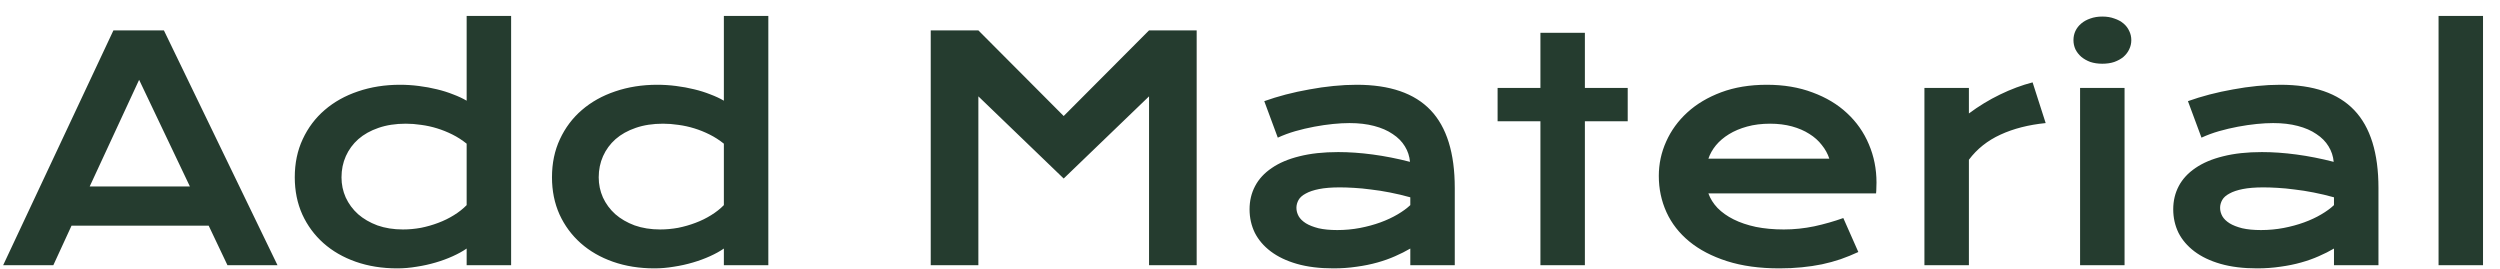 <svg width="130" height="14" viewBox="0 0 130 14" fill="none" xmlns="http://www.w3.org/2000/svg">
<path d="M5.898 1.58H8.523L14.43 13.791H11.828L10.852 11.736H3.719L2.773 13.791H0.164L5.898 1.58ZM9.875 9.697L7.234 4.15L4.664 9.697H9.875ZM15.328 9.221C15.328 8.486 15.466 7.825 15.742 7.236C16.018 6.643 16.398 6.137 16.883 5.721C17.372 5.299 17.951 4.976 18.617 4.752C19.289 4.523 20.016 4.408 20.797 4.408C21.13 4.408 21.458 4.429 21.781 4.471C22.109 4.512 22.422 4.57 22.719 4.643C23.021 4.715 23.302 4.804 23.562 4.908C23.828 5.007 24.062 5.117 24.266 5.236V0.83H26.578V13.791H24.266V12.924C24.062 13.065 23.823 13.197 23.547 13.322C23.271 13.447 22.974 13.557 22.656 13.65C22.338 13.744 22.008 13.817 21.664 13.869C21.326 13.926 20.99 13.955 20.656 13.955C19.875 13.955 19.156 13.841 18.5 13.611C17.849 13.382 17.289 13.059 16.82 12.643C16.352 12.226 15.984 11.729 15.719 11.15C15.458 10.567 15.328 9.924 15.328 9.221ZM17.758 9.221C17.758 9.59 17.831 9.939 17.977 10.268C18.128 10.596 18.341 10.885 18.617 11.135C18.898 11.38 19.234 11.575 19.625 11.721C20.021 11.861 20.463 11.932 20.953 11.932C21.266 11.932 21.578 11.903 21.891 11.846C22.203 11.783 22.503 11.697 22.789 11.588C23.081 11.479 23.352 11.346 23.602 11.19C23.857 11.033 24.078 10.859 24.266 10.666V7.471C24.031 7.283 23.784 7.124 23.523 6.994C23.263 6.864 22.997 6.757 22.727 6.674C22.456 6.59 22.182 6.531 21.906 6.494C21.63 6.452 21.362 6.432 21.102 6.432C20.57 6.432 20.096 6.505 19.68 6.65C19.268 6.791 18.919 6.986 18.633 7.236C18.352 7.486 18.135 7.781 17.984 8.119C17.833 8.458 17.758 8.825 17.758 9.221ZM28.703 9.221C28.703 8.486 28.841 7.825 29.117 7.236C29.393 6.643 29.773 6.137 30.258 5.721C30.747 5.299 31.326 4.976 31.992 4.752C32.664 4.523 33.391 4.408 34.172 4.408C34.505 4.408 34.833 4.429 35.156 4.471C35.484 4.512 35.797 4.57 36.094 4.643C36.396 4.715 36.677 4.804 36.938 4.908C37.203 5.007 37.438 5.117 37.641 5.236V0.83H39.953V13.791H37.641V12.924C37.438 13.065 37.198 13.197 36.922 13.322C36.646 13.447 36.349 13.557 36.031 13.65C35.714 13.744 35.383 13.817 35.039 13.869C34.7 13.926 34.365 13.955 34.031 13.955C33.25 13.955 32.531 13.841 31.875 13.611C31.224 13.382 30.664 13.059 30.195 12.643C29.727 12.226 29.359 11.729 29.094 11.15C28.833 10.567 28.703 9.924 28.703 9.221ZM31.133 9.221C31.133 9.59 31.206 9.939 31.352 10.268C31.503 10.596 31.716 10.885 31.992 11.135C32.273 11.38 32.609 11.575 33 11.721C33.396 11.861 33.839 11.932 34.328 11.932C34.641 11.932 34.953 11.903 35.266 11.846C35.578 11.783 35.878 11.697 36.164 11.588C36.456 11.479 36.727 11.346 36.977 11.19C37.232 11.033 37.453 10.859 37.641 10.666V7.471C37.406 7.283 37.159 7.124 36.898 6.994C36.638 6.864 36.372 6.757 36.102 6.674C35.831 6.59 35.557 6.531 35.281 6.494C35.005 6.452 34.737 6.432 34.477 6.432C33.945 6.432 33.471 6.505 33.055 6.65C32.643 6.791 32.294 6.986 32.008 7.236C31.727 7.486 31.51 7.781 31.359 8.119C31.208 8.458 31.133 8.825 31.133 9.221ZM48.398 1.58H50.875L55.312 6.033L59.75 1.58H62.227V13.791H59.75V5.01L55.312 9.283L50.875 5.01V13.791H48.398V1.58ZM64.977 10.885C64.977 10.442 65.073 10.038 65.266 9.674C65.458 9.309 65.747 8.997 66.133 8.736C66.518 8.471 66.997 8.268 67.57 8.127C68.148 7.981 68.82 7.908 69.586 7.908C70.154 7.908 70.75 7.95 71.375 8.033C72.005 8.117 72.654 8.244 73.32 8.416C73.294 8.124 73.206 7.856 73.055 7.611C72.904 7.361 72.693 7.148 72.422 6.971C72.156 6.788 71.833 6.648 71.453 6.549C71.078 6.45 70.651 6.4 70.172 6.4C69.912 6.4 69.625 6.416 69.312 6.447C69 6.479 68.677 6.525 68.344 6.588C68.01 6.65 67.68 6.729 67.352 6.822C67.029 6.916 66.727 7.028 66.445 7.158L65.742 5.26C66.091 5.135 66.463 5.02 66.859 4.916C67.26 4.812 67.669 4.723 68.086 4.65C68.503 4.572 68.919 4.512 69.336 4.471C69.753 4.429 70.156 4.408 70.547 4.408C72.271 4.408 73.552 4.848 74.391 5.729C75.229 6.609 75.648 7.958 75.648 9.775V13.791H73.336V12.924C73.096 13.065 72.833 13.197 72.547 13.322C72.266 13.447 71.958 13.557 71.625 13.65C71.292 13.744 70.932 13.817 70.547 13.869C70.167 13.926 69.763 13.955 69.336 13.955C68.617 13.955 67.984 13.877 67.438 13.721C66.896 13.565 66.443 13.348 66.078 13.072C65.713 12.796 65.438 12.473 65.25 12.104C65.068 11.729 64.977 11.322 64.977 10.885ZM67.414 10.807C67.414 10.958 67.453 11.104 67.531 11.244C67.609 11.38 67.734 11.502 67.906 11.611C68.078 11.716 68.297 11.801 68.562 11.869C68.833 11.932 69.159 11.963 69.539 11.963C69.945 11.963 70.338 11.926 70.719 11.854C71.099 11.781 71.453 11.684 71.781 11.565C72.109 11.445 72.406 11.307 72.672 11.15C72.938 10.994 73.159 10.833 73.336 10.666V10.26C72.982 10.161 72.63 10.078 72.281 10.01C71.938 9.942 71.607 9.89 71.289 9.854C70.977 9.812 70.68 9.783 70.398 9.768C70.122 9.752 69.88 9.744 69.672 9.744C69.24 9.744 68.88 9.773 68.594 9.83C68.307 9.887 68.076 9.965 67.898 10.065C67.721 10.158 67.596 10.27 67.523 10.4C67.451 10.531 67.414 10.666 67.414 10.807ZM80.102 6.307H77.875V4.572H80.102V1.705H82.414V4.572H84.641V6.307H82.414V13.791H80.102V6.307ZM86.258 9.15C86.258 8.525 86.385 7.929 86.641 7.361C86.896 6.788 87.263 6.283 87.742 5.846C88.221 5.408 88.807 5.059 89.5 4.799C90.198 4.538 90.99 4.408 91.875 4.408C92.755 4.408 93.547 4.541 94.25 4.807C94.958 5.067 95.557 5.426 96.047 5.885C96.542 6.343 96.919 6.882 97.18 7.502C97.445 8.122 97.578 8.786 97.578 9.494C97.578 9.583 97.576 9.679 97.57 9.783C97.57 9.882 97.565 9.973 97.555 10.057H88.836C88.935 10.333 89.094 10.585 89.312 10.815C89.537 11.044 89.815 11.242 90.148 11.408C90.482 11.575 90.867 11.705 91.305 11.799C91.742 11.887 92.227 11.932 92.758 11.932C93.289 11.932 93.818 11.877 94.344 11.768C94.87 11.653 95.372 11.51 95.852 11.338L96.633 13.104C96.331 13.244 96.023 13.369 95.711 13.479C95.404 13.583 95.081 13.671 94.742 13.744C94.409 13.812 94.057 13.864 93.688 13.9C93.323 13.937 92.938 13.955 92.531 13.955C91.495 13.955 90.586 13.83 89.805 13.58C89.023 13.33 88.37 12.989 87.844 12.557C87.318 12.124 86.922 11.617 86.656 11.033C86.391 10.45 86.258 9.822 86.258 9.15ZM95.125 8.252C95.042 7.997 94.912 7.76 94.734 7.541C94.562 7.317 94.346 7.124 94.086 6.963C93.826 6.796 93.523 6.666 93.18 6.572C92.836 6.479 92.458 6.432 92.047 6.432C91.609 6.432 91.211 6.481 90.852 6.58C90.492 6.679 90.177 6.812 89.906 6.979C89.635 7.145 89.409 7.338 89.227 7.557C89.049 7.775 88.919 8.007 88.836 8.252H95.125ZM100.07 4.572H102.383V5.9C102.893 5.52 103.432 5.192 104 4.916C104.568 4.64 105.133 4.429 105.695 4.283L106.375 6.4C105.484 6.489 104.701 6.689 104.023 7.002C103.352 7.309 102.805 7.744 102.383 8.307V13.791H100.07V4.572ZM109.32 3.314C109.091 3.314 108.883 3.283 108.695 3.221C108.513 3.153 108.357 3.064 108.227 2.955C108.096 2.84 107.995 2.71 107.922 2.564C107.854 2.413 107.82 2.255 107.82 2.088C107.82 1.916 107.854 1.757 107.922 1.611C107.995 1.46 108.096 1.33 108.227 1.221C108.357 1.111 108.513 1.025 108.695 0.963C108.883 0.895 109.091 0.861 109.32 0.861C109.555 0.861 109.763 0.895 109.945 0.963C110.133 1.025 110.292 1.111 110.422 1.221C110.552 1.33 110.651 1.46 110.719 1.611C110.792 1.757 110.828 1.916 110.828 2.088C110.828 2.255 110.792 2.413 110.719 2.564C110.651 2.71 110.552 2.84 110.422 2.955C110.292 3.064 110.133 3.153 109.945 3.221C109.763 3.283 109.555 3.314 109.32 3.314ZM108.164 4.572H110.477V13.791H108.164V4.572ZM113.008 10.885C113.008 10.442 113.104 10.038 113.297 9.674C113.49 9.309 113.779 8.997 114.164 8.736C114.549 8.471 115.029 8.268 115.602 8.127C116.18 7.981 116.852 7.908 117.617 7.908C118.185 7.908 118.781 7.95 119.406 8.033C120.036 8.117 120.685 8.244 121.352 8.416C121.326 8.124 121.237 7.856 121.086 7.611C120.935 7.361 120.724 7.148 120.453 6.971C120.188 6.788 119.865 6.648 119.484 6.549C119.109 6.45 118.682 6.4 118.203 6.4C117.943 6.4 117.656 6.416 117.344 6.447C117.031 6.479 116.708 6.525 116.375 6.588C116.042 6.65 115.711 6.729 115.383 6.822C115.06 6.916 114.758 7.028 114.477 7.158L113.773 5.26C114.122 5.135 114.495 5.02 114.891 4.916C115.292 4.812 115.701 4.723 116.117 4.65C116.534 4.572 116.951 4.512 117.367 4.471C117.784 4.429 118.188 4.408 118.578 4.408C120.302 4.408 121.583 4.848 122.422 5.729C123.26 6.609 123.68 7.958 123.68 9.775V13.791H121.367V12.924C121.128 13.065 120.865 13.197 120.578 13.322C120.297 13.447 119.99 13.557 119.656 13.65C119.323 13.744 118.964 13.817 118.578 13.869C118.198 13.926 117.794 13.955 117.367 13.955C116.648 13.955 116.016 13.877 115.469 13.721C114.927 13.565 114.474 13.348 114.109 13.072C113.745 12.796 113.469 12.473 113.281 12.104C113.099 11.729 113.008 11.322 113.008 10.885ZM115.445 10.807C115.445 10.958 115.484 11.104 115.562 11.244C115.641 11.38 115.766 11.502 115.938 11.611C116.109 11.716 116.328 11.801 116.594 11.869C116.865 11.932 117.19 11.963 117.57 11.963C117.977 11.963 118.37 11.926 118.75 11.854C119.13 11.781 119.484 11.684 119.812 11.565C120.141 11.445 120.438 11.307 120.703 11.15C120.969 10.994 121.19 10.833 121.367 10.666V10.26C121.013 10.161 120.661 10.078 120.312 10.01C119.969 9.942 119.638 9.89 119.32 9.854C119.008 9.812 118.711 9.783 118.43 9.768C118.154 9.752 117.911 9.744 117.703 9.744C117.271 9.744 116.911 9.773 116.625 9.83C116.339 9.887 116.107 9.965 115.93 10.065C115.753 10.158 115.628 10.27 115.555 10.4C115.482 10.531 115.445 10.666 115.445 10.807ZM126.805 0.83H129.117V13.791H126.805V0.83Z" fill="#253C2F"/>
</svg>
